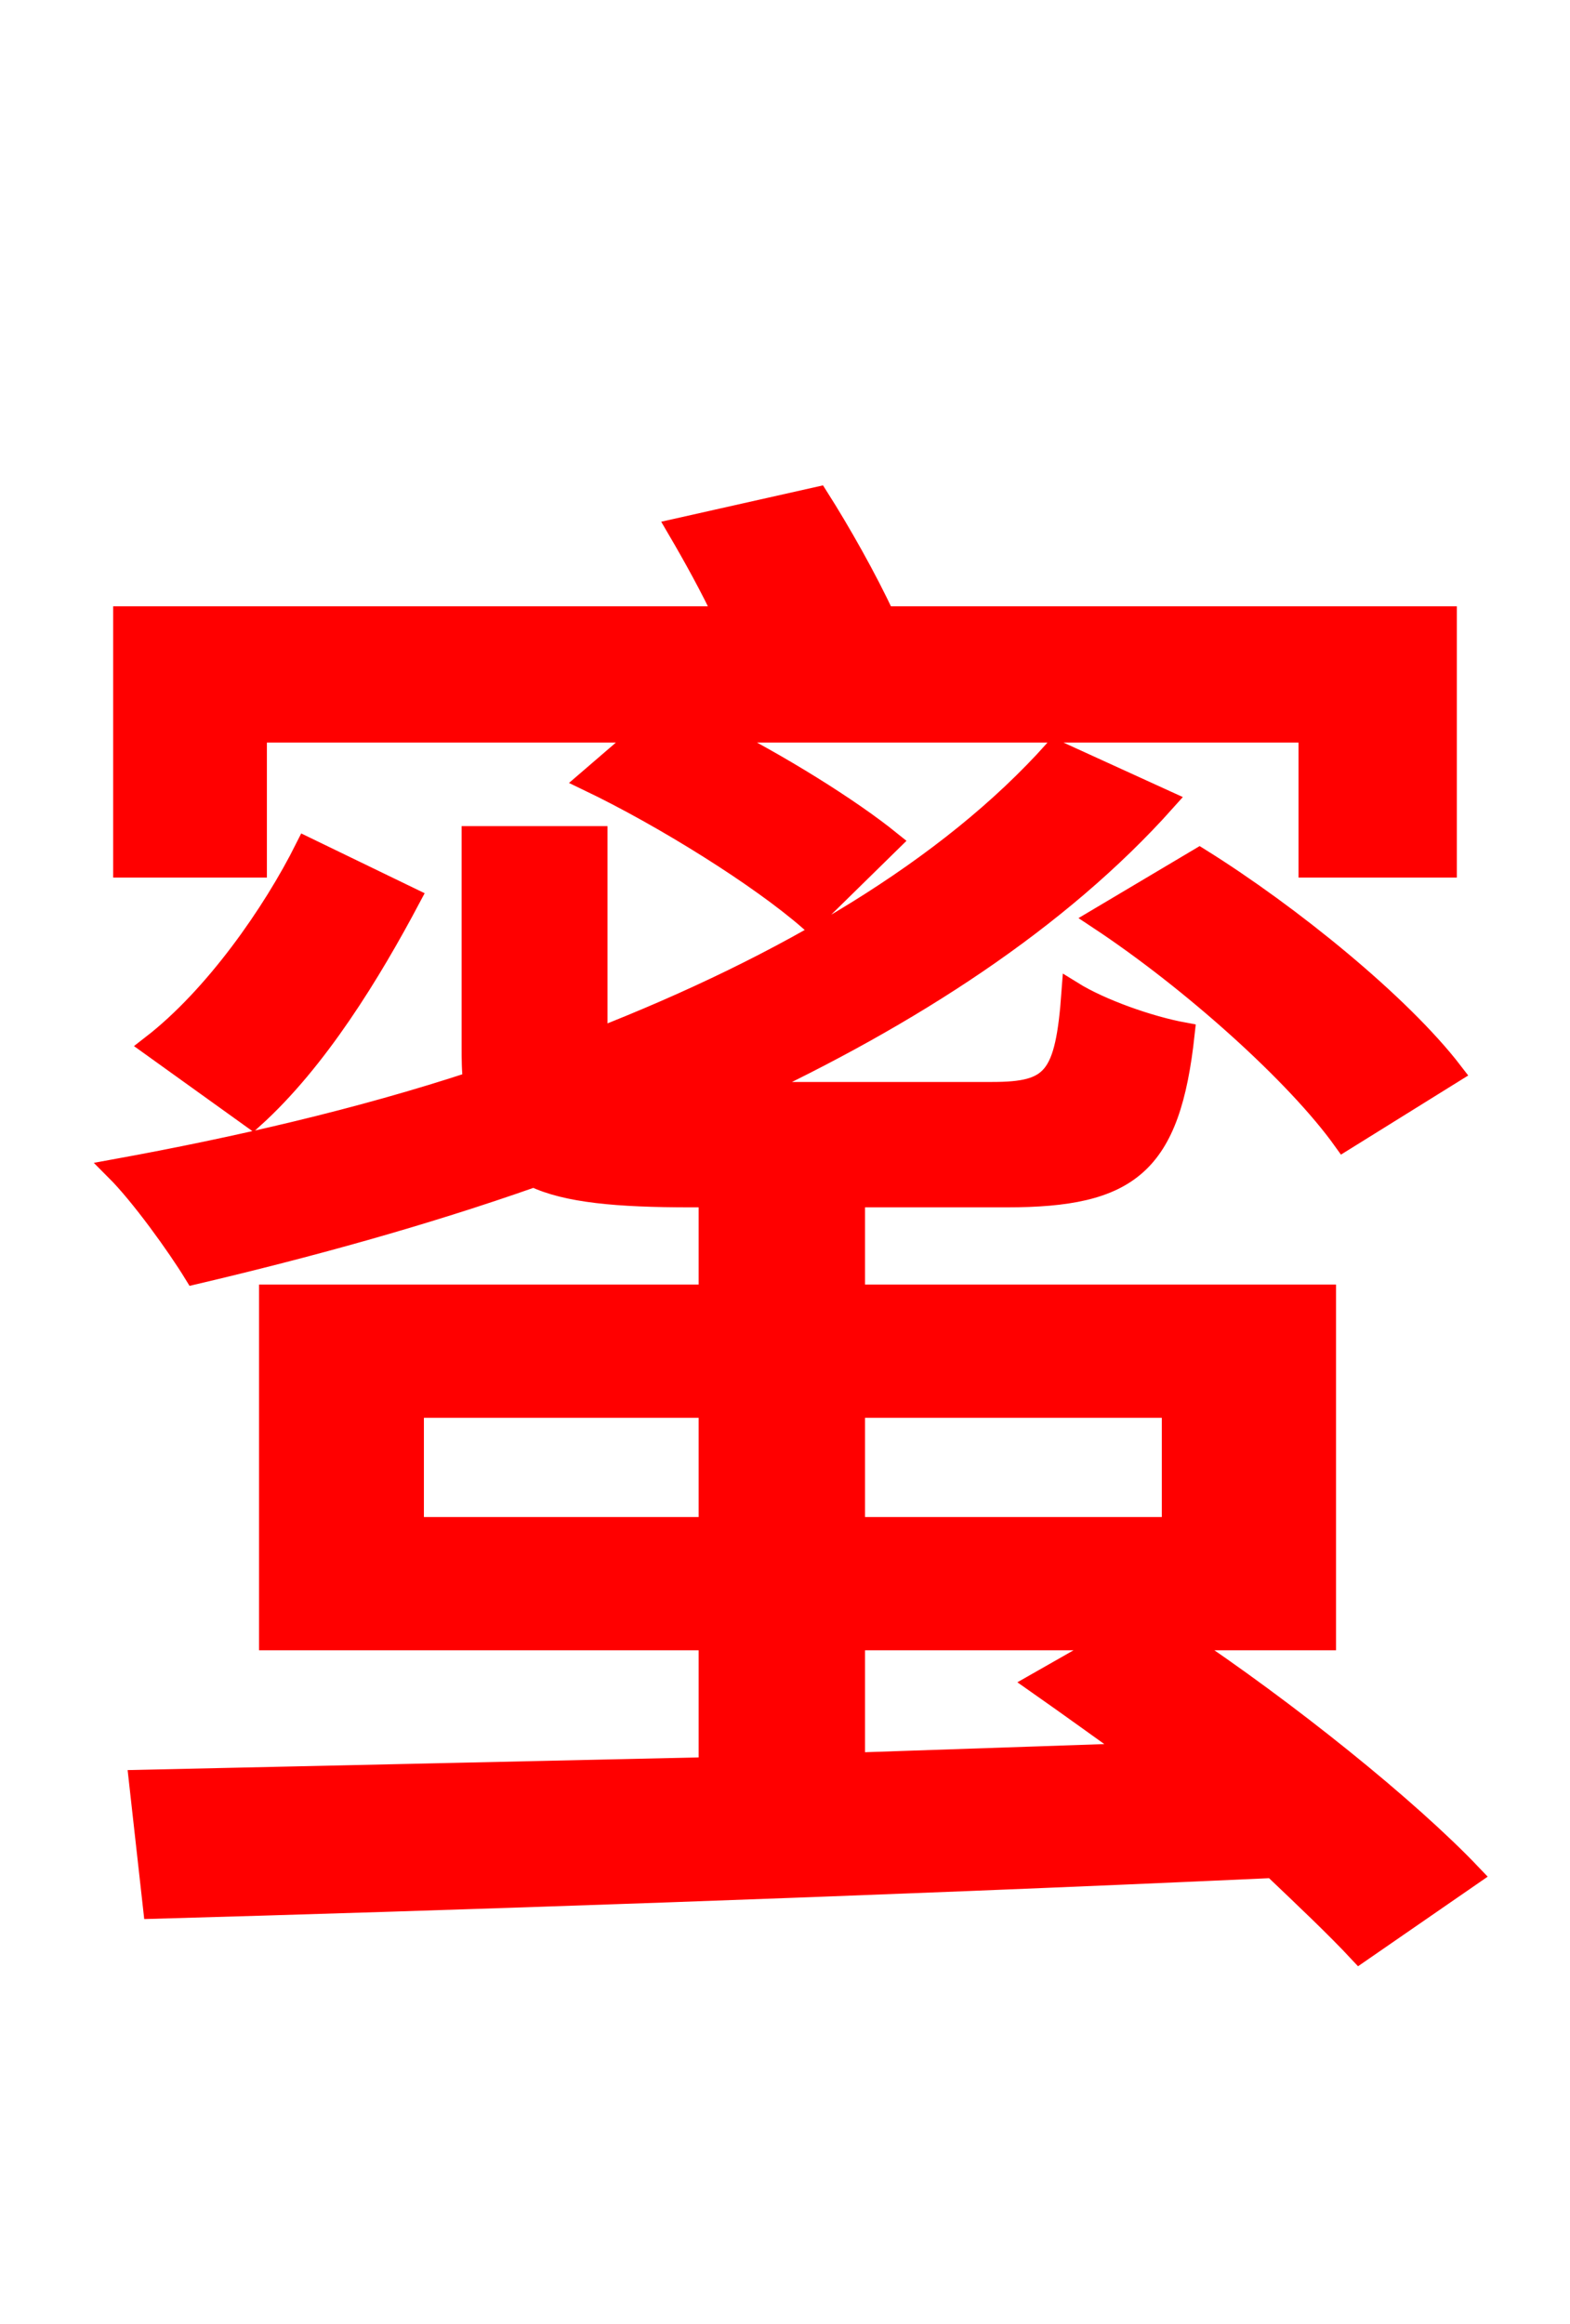 <svg xmlns="http://www.w3.org/2000/svg" xmlns:xlink="http://www.w3.org/1999/xlink" width="72" height="106.56"><path fill="red" stroke="red" d="M11.74 33.55L29.59 33.55L27.00 35.78C30.46 37.44 34.85 40.18 37.15 42.19L40.82 38.59C38.95 37.08 35.71 35.06 32.69 33.55L60.05 33.55L60.05 39.74L66.31 39.74L66.31 28.30L40.54 28.30C39.74 26.57 38.52 24.41 37.51 22.82L31.10 24.26C31.82 25.49 32.62 26.93 33.26 28.30L5.69 28.30L5.69 39.74L11.74 39.74ZM50.40 42.12C54.65 44.93 59.47 49.25 61.63 52.27L66.60 49.18C64.22 46.08 59.18 41.98 55.01 39.38ZM11.59 51.26C14.54 48.60 16.99 44.57 18.79 41.18L14.04 38.88C12.53 41.90 9.86 45.72 6.98 47.95ZM46.15 54.86C51.77 54.86 53.64 53.42 54.29 47.38C52.70 47.09 50.47 46.30 49.18 45.50C48.89 49.46 48.31 50.11 45.50 50.11L34.13 50.11C41.69 46.58 48.53 42.19 53.42 36.72L48.38 34.42C43.49 39.89 36.00 44.28 27.36 47.66L27.36 38.38L21.67 38.38L21.67 48.02C21.67 48.53 21.67 49.10 21.74 49.61C16.49 51.34 10.87 52.63 5.33 53.64C6.48 54.79 8.14 57.10 8.93 58.39C14.11 57.17 19.37 55.73 24.48 53.93C25.99 54.65 28.30 54.86 31.68 54.86ZM39.17 80.86L39.17 75.17L51.12 75.17L47.59 77.18C49.03 78.19 50.62 79.34 52.13 80.42ZM18.94 70.06L18.94 64.51L32.54 64.51L32.54 70.06ZM53.78 64.51L53.78 70.06L39.17 70.06L39.17 64.51ZM60.77 75.17L60.77 59.40L39.17 59.40L39.17 55.80L32.54 55.80L32.54 59.40L12.38 59.40L12.38 75.17L32.54 75.17L32.54 81.07C22.54 81.29 13.39 81.50 6.41 81.65L7.06 87.48C19.87 87.12 39.60 86.47 58.39 85.61C59.90 87.05 61.27 88.34 62.35 89.50L67.46 85.97C64.58 82.94 59.04 78.48 54.07 75.17Z"/></svg>
